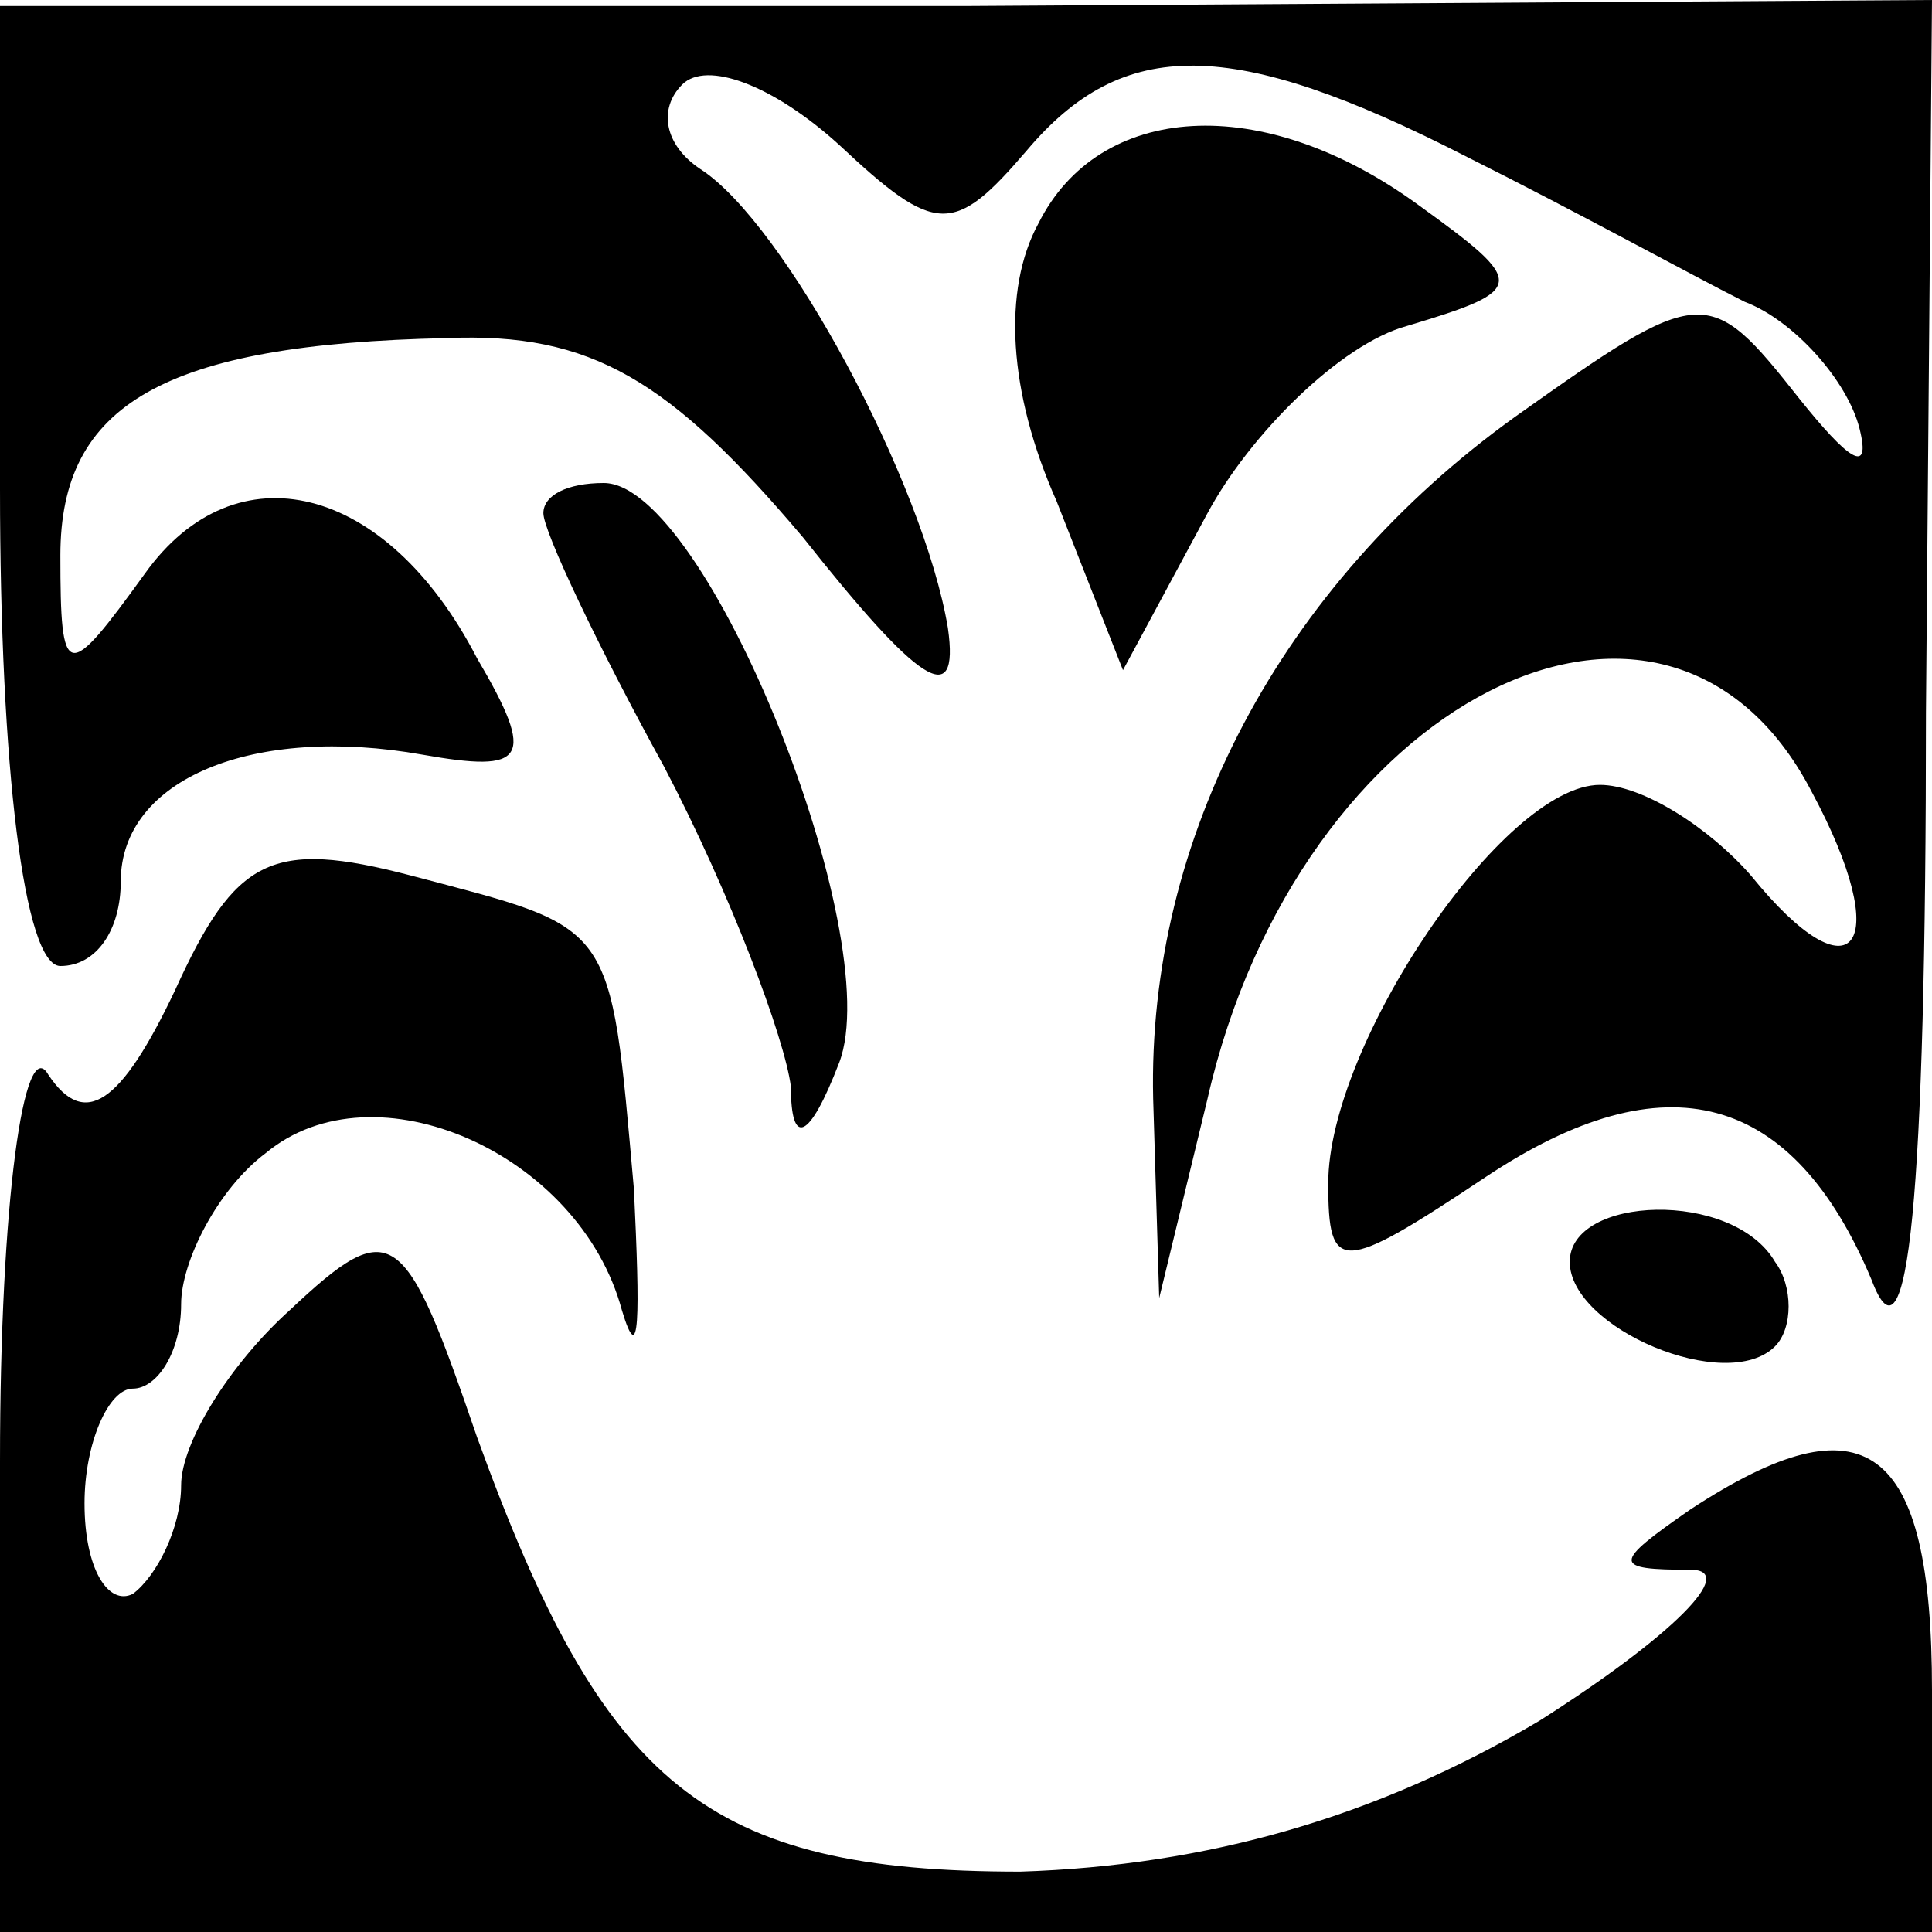 <?xml version="1.0" standalone="no"?>
<!DOCTYPE svg PUBLIC "-//W3C//DTD SVG 20010904//EN"
 "http://www.w3.org/TR/2001/REC-SVG-20010904/DTD/svg10.dtd">
<svg version="1.0" xmlns="http://www.w3.org/2000/svg"
 width="32pt" height="32pt" viewBox="0 0 32 32"
 preserveAspectRatio="xMidYMid meet">
<g transform="translate(0,32) scale(0.1,-0.1)"
fill="#000000" stroke="none">
<path fill="#000000" stroke="none" d="M0 239 c0 -46 4 -79 10 -79 6 0 10 6
10 14 0 17 22 26 50 21 17 -3 19 -1 9 16 -15 29 -40 35 -55 14 -13 -18 -14
-18 -14 3 0 25 17 35 64 36 24 1 37 -7 59 -33 19 -24 26 -29 24 -15 -4 24 -27
67 -41 76 -6 4 -7 10 -3 14 4 4 15 0 26 -10 16 -15 19 -15 31 -1 16 19 34 19
73 -1 18 -9 38 -20 46 -24 8 -3 17 -13 19 -21 2 -8 -2 -5 -10 5 -15 19 -16 19
-47 -3 -39 -28 -61 -70 -60 -113 l1 -33 8 33 c15 66 76 97 100 51 14 -26 7
-35 -10 -14 -7 8 -18 15 -25 15 -16 0 -45 -43 -45 -66 0 -15 2 -15 26 1 30 20
51 14 64 -17 6 -16 9 13 9 94 l1 118 -160 -1 -160 0 0 -80z"/>
<path fill="#000000" stroke="none" d="M172 283 c-6 -11 -5 -28 3 -46 l11 -28
14 26 c7 13 22 28 33 31 20 6 20 7 2 20 -26 19 -53 17 -63 -3z"/>
<path fill="#000000" stroke="none" d="M90 235 c0 -3 9 -22 20 -42 11 -21 20
-45 21 -53 0 -10 3 -9 8 4 8 21 -22 96 -39 96 -6 0 -10 -2 -10 -5z"/>
<path fill="#000000" stroke="none" d="M29 156 c-9 -19 -15 -23 -21 -14 -4 7
-8 -21 -8 -64 l0 -78 160 0 160 0 0 40 c0 41 -11 49 -40 30 -13 -9 -13 -10 0
-10 8 0 -3 -11 -25 -25 -27 -16 -55 -24 -86 -25 -52 0 -69 14 -90 72 -12 35
-14 37 -31 21 -10 -9 -18 -22 -18 -29 0 -7 -4 -15 -8 -18 -4 -2 -8 4 -8 15 0
10 4 19 8 19 4 0 8 6 8 14 0 7 6 19 14 25 18 15 52 0 59 -26 3 -10 3 -1 2 20
-4 45 -3 43 -37 52 -23 6 -29 3 -39 -19z"/>
<path fill="#000000" stroke="none" d="M260 111 c0 -11 26 -22 34 -14 3 3 3
10 0 14 -7 12 -34 11 -34 0z"/>
</g>
</svg>
